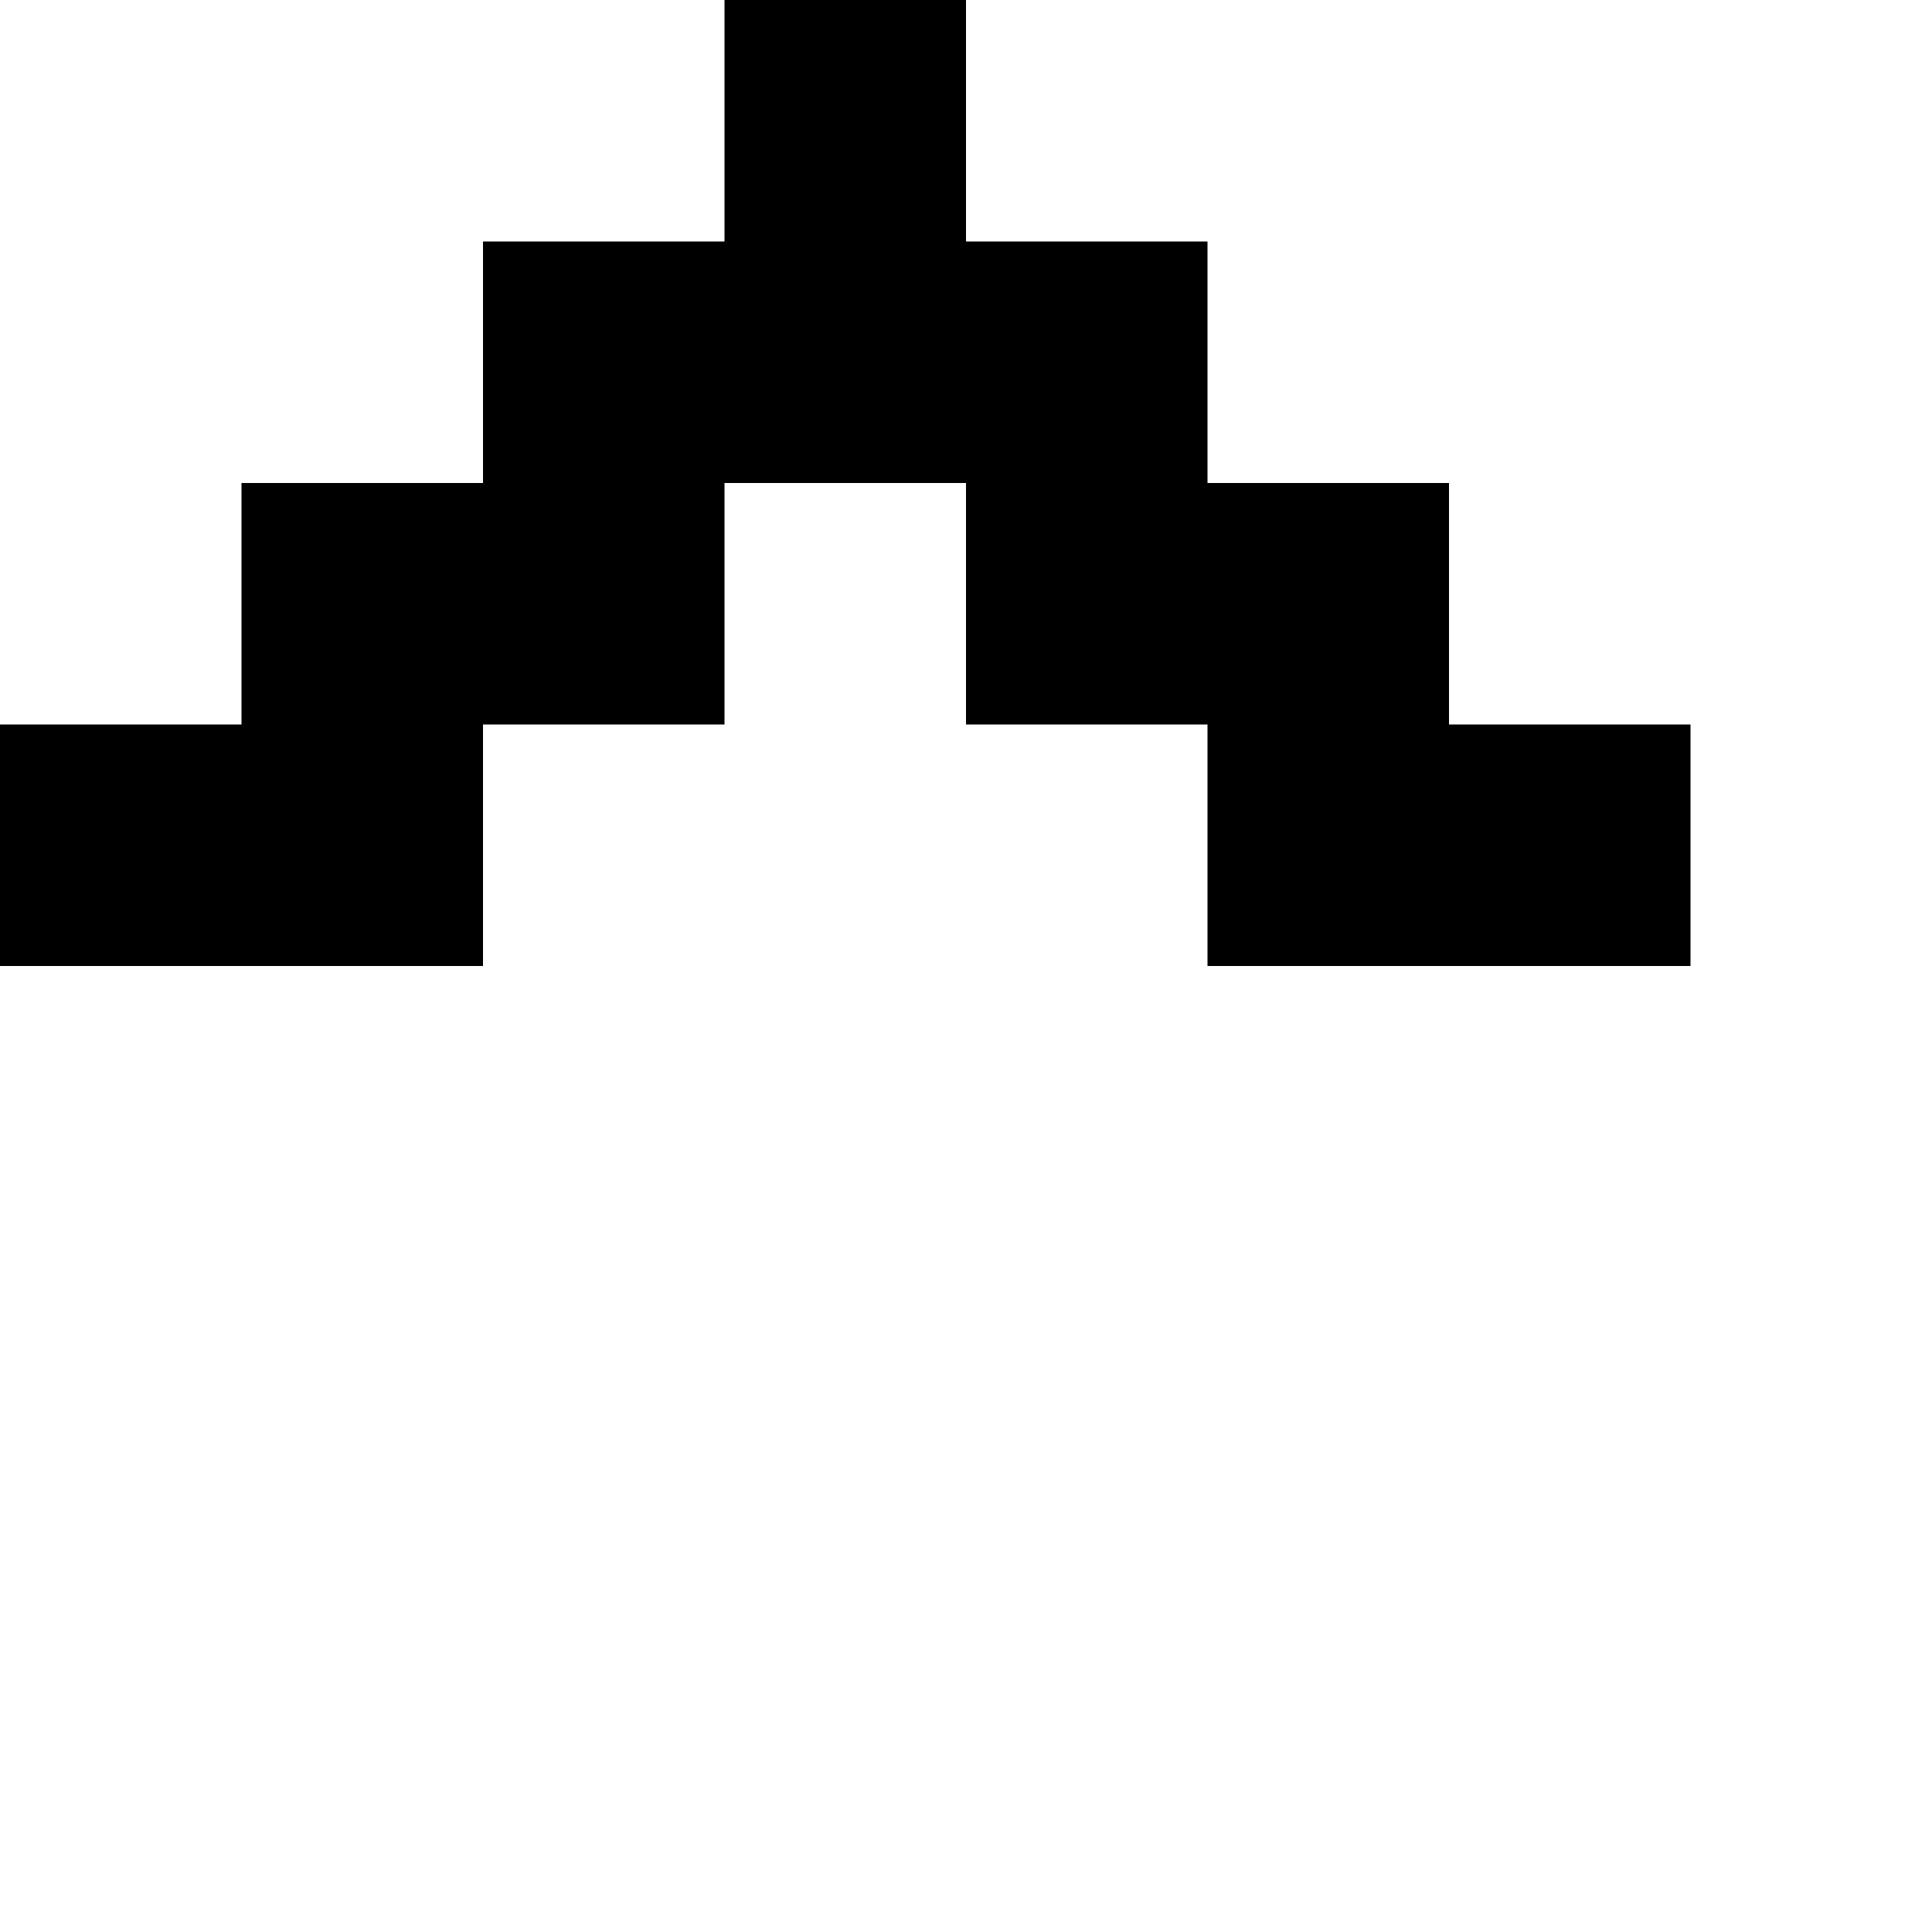 <?xml version="1.0" encoding="utf-8" ?>
<svg xmlns="http://www.w3.org/2000/svg" xmlns:ev="http://www.w3.org/2001/xml-events" xmlns:xlink="http://www.w3.org/1999/xlink" baseProfile="full" height="8px" version="1.1" viewBox="0 0 8 8" width="8px">
  <defs/>
  <g id="x000000_r0_g0_b0_a1.0">
    <path d="M 0,3 1,3 1,2 2,2 2,1 3,1 3,0 4,0 4,1 5,1 5,2 6,2 6,3 7,3 7,4 6,4 5,4 5,3 4,3 4,2 3,2 3,3 2,3 2,4 1,4 0,4 z" fill="#000000" fill-opacity="1.0" id="x000000_r0_g0_b0_a1.0_shape1"/>
  </g>
</svg>
